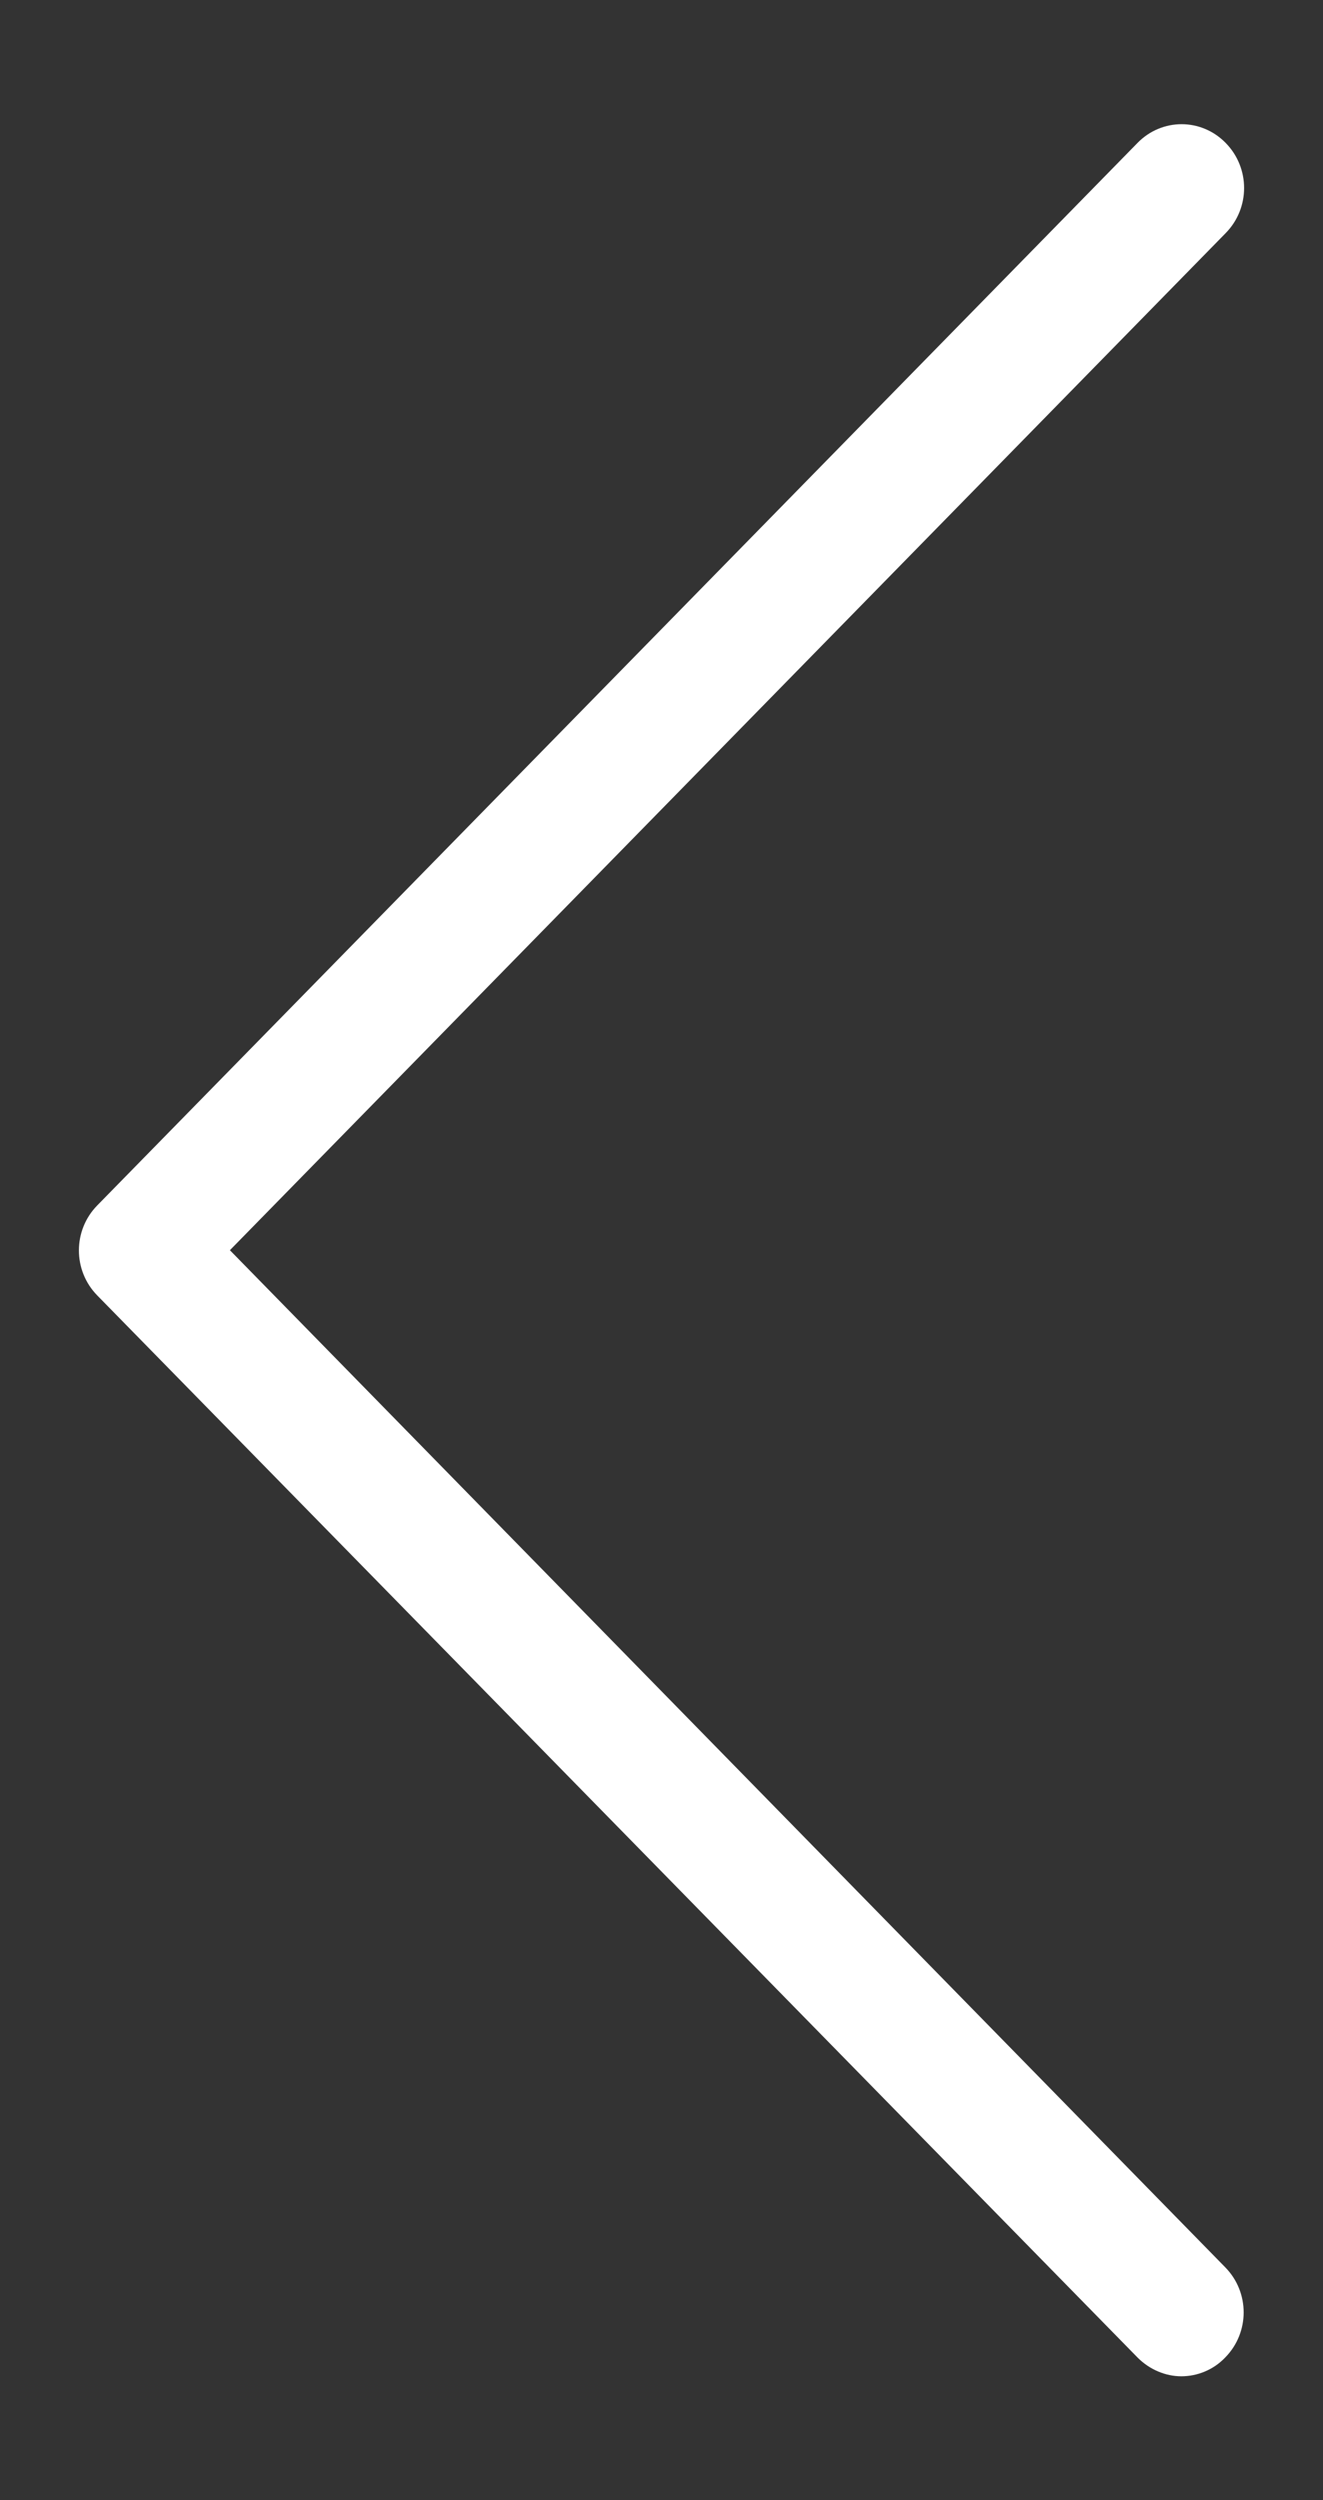 <svg width="9" height="17" viewBox="0 0 9 17" fill="none" xmlns="http://www.w3.org/2000/svg">
<rect x="0" y="0" width="9" height="17" fill="#333333" stroke="none"/>
<path d="M1.564 8.501L8.338 1.585C8.505 1.415 8.505 1.142 8.338 0.972C8.172 0.802 7.904 0.802 7.738 0.972L0.662 8.196C0.495 8.366 0.495 8.639 0.662 8.809L7.738 16.03C7.82 16.113 7.93 16.158 8.036 16.158C8.143 16.158 8.253 16.116 8.335 16.03C8.502 15.86 8.502 15.587 8.335 15.417L1.564 8.501Z" fill="white"/>
</svg>
